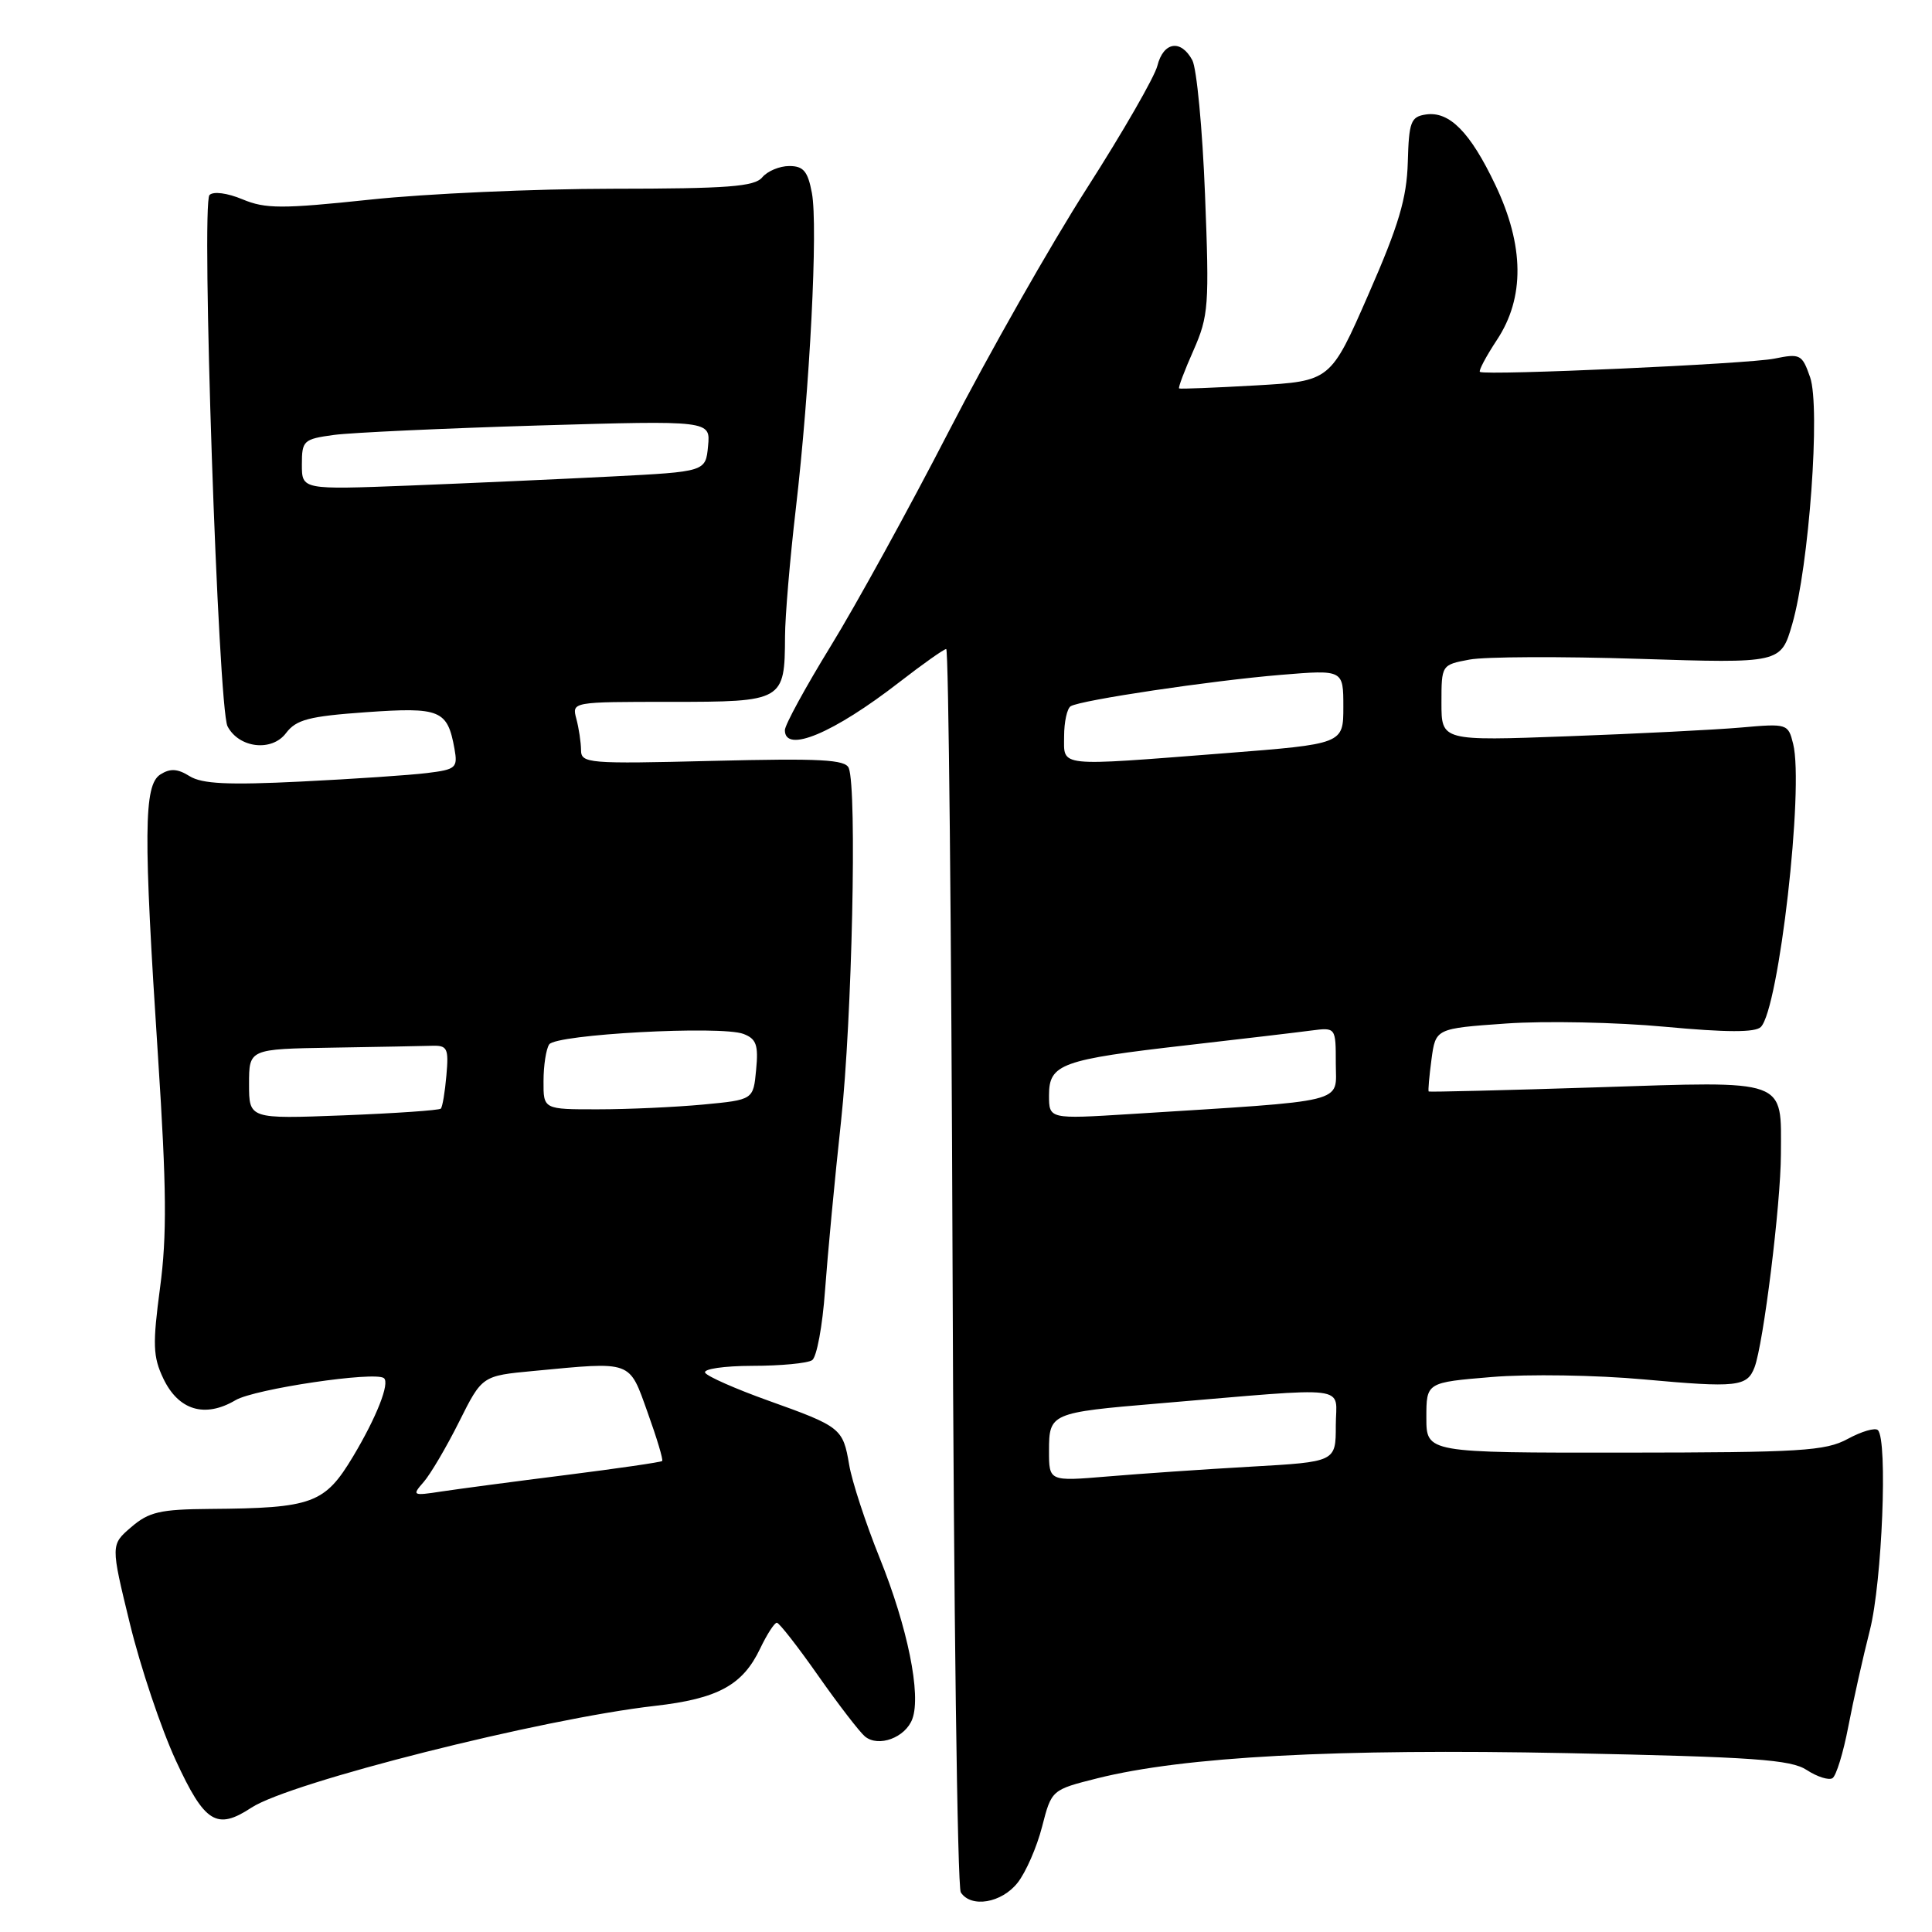 <?xml version="1.0" encoding="UTF-8" standalone="no"?>
<!DOCTYPE svg PUBLIC "-//W3C//DTD SVG 1.1//EN" "http://www.w3.org/Graphics/SVG/1.1/DTD/svg11.dtd" >
<svg xmlns="http://www.w3.org/2000/svg" xmlns:xlink="http://www.w3.org/1999/xlink" version="1.1" viewBox="0 0 256 256">
 <g >
 <path fill="currentColor"
d=" M 134.84 249.47 C 135.93 248.09 137.39 244.75 138.08 242.05 C 139.34 237.16 139.34 237.16 145.42 235.63 C 156.90 232.76 177.03 231.68 207.71 232.30 C 232.39 232.81 237.30 233.15 239.41 234.54 C 240.79 235.44 242.32 235.92 242.81 235.62 C 243.31 235.31 244.25 232.23 244.91 228.78 C 245.57 225.33 246.86 219.57 247.77 216.00 C 249.39 209.61 250.15 190.81 248.83 189.50 C 248.48 189.14 246.68 189.66 244.84 190.66 C 241.87 192.27 238.63 192.46 215.25 192.48 C 189.00 192.50 189.00 192.50 189.00 187.84 C 189.00 183.18 189.00 183.18 197.68 182.46 C 202.45 182.06 211.51 182.20 217.83 182.78 C 230.13 183.90 231.50 183.75 232.48 181.19 C 233.66 178.12 235.96 159.54 235.98 152.94 C 236.01 142.85 237.10 143.25 211.50 144.08 C 199.40 144.47 189.42 144.71 189.31 144.63 C 189.21 144.54 189.38 142.62 189.68 140.37 C 190.23 136.28 190.23 136.28 199.58 135.62 C 204.72 135.26 214.18 135.45 220.59 136.05 C 228.77 136.81 232.58 136.82 233.32 136.08 C 235.71 133.69 239.06 104.36 237.60 98.56 C 236.94 95.90 236.82 95.86 230.71 96.40 C 227.30 96.70 216.96 97.22 207.75 97.56 C 191.00 98.18 191.00 98.18 191.00 93.13 C 191.00 88.11 191.01 88.09 194.71 87.40 C 196.74 87.01 206.86 86.97 217.19 87.30 C 235.97 87.90 235.97 87.90 237.48 82.70 C 239.71 74.99 241.23 53.97 239.85 49.99 C 238.79 46.95 238.54 46.82 235.11 47.52 C 231.71 48.22 196.96 49.78 196.10 49.28 C 195.89 49.15 196.90 47.24 198.35 45.04 C 202.05 39.45 201.98 32.56 198.14 24.50 C 194.81 17.50 192.05 14.71 188.94 15.17 C 186.94 15.47 186.69 16.12 186.54 21.50 C 186.40 26.28 185.35 29.83 181.33 39.00 C 176.30 50.50 176.30 50.50 166.40 51.07 C 160.96 51.38 156.38 51.56 156.24 51.47 C 156.09 51.38 156.95 49.11 158.14 46.43 C 160.15 41.86 160.25 40.51 159.67 25.75 C 159.33 17.07 158.57 9.07 157.99 7.98 C 156.48 5.17 154.16 5.53 153.36 8.71 C 152.99 10.19 148.78 17.51 144.01 24.96 C 139.24 32.41 131.02 46.88 125.74 57.12 C 120.46 67.37 113.41 80.19 110.07 85.62 C 106.73 91.06 104.00 96.06 104.00 96.75 C 104.00 99.86 110.44 97.16 119.17 90.39 C 122.28 87.98 125.08 86.00 125.38 86.00 C 125.69 86.00 126.06 122.79 126.22 167.75 C 126.37 212.71 126.86 250.06 127.31 250.75 C 128.67 252.85 132.73 252.16 134.84 249.47 Z  M 33.32 239.52 C 38.47 236.15 71.83 227.74 86.76 226.04 C 95.12 225.09 98.41 223.30 100.72 218.45 C 101.63 216.55 102.62 215.01 102.94 215.02 C 103.25 215.03 105.71 218.18 108.41 222.03 C 111.11 225.88 113.91 229.51 114.61 230.09 C 116.40 231.57 119.97 230.25 120.89 227.77 C 122.08 224.56 120.27 215.64 116.57 206.46 C 114.71 201.85 112.89 196.29 112.52 194.10 C 111.70 189.24 111.42 189.03 101.75 185.57 C 97.48 184.04 93.74 182.39 93.44 181.90 C 93.13 181.40 95.93 180.99 99.69 180.98 C 103.44 180.98 107.00 180.64 107.61 180.23 C 108.22 179.83 108.99 175.68 109.32 171.00 C 109.66 166.32 110.61 156.20 111.45 148.50 C 112.90 135.02 113.57 104.64 112.47 101.78 C 112.03 100.64 108.74 100.47 94.47 100.82 C 77.90 101.23 77.00 101.16 76.99 99.38 C 76.98 98.34 76.70 96.49 76.37 95.25 C 75.77 93.00 75.77 93.00 88.85 93.00 C 103.82 93.00 103.98 92.90 104.02 84.32 C 104.03 81.67 104.67 74.10 105.44 67.50 C 107.31 51.44 108.41 29.98 107.58 25.57 C 107.04 22.69 106.46 22.00 104.58 22.00 C 103.29 22.00 101.68 22.68 101.00 23.50 C 99.98 24.73 96.46 25.00 81.13 25.01 C 70.88 25.02 56.45 25.66 49.06 26.45 C 37.33 27.69 35.17 27.68 32.13 26.41 C 30.12 25.57 28.27 25.33 27.76 25.84 C 26.64 26.96 28.91 93.87 30.15 96.24 C 31.66 99.13 36.01 99.64 37.89 97.15 C 39.25 95.35 40.91 94.91 48.52 94.37 C 58.35 93.68 59.29 94.07 60.22 99.21 C 60.67 101.74 60.43 101.96 56.60 102.43 C 54.35 102.71 46.82 103.22 39.89 103.56 C 30.22 104.04 26.77 103.87 25.13 102.85 C 23.53 101.85 22.56 101.79 21.25 102.62 C 19.04 104.02 18.99 110.33 20.95 140.21 C 22.07 157.36 22.13 163.75 21.21 170.61 C 20.21 178.13 20.26 179.76 21.64 182.66 C 23.65 186.88 27.15 187.93 31.21 185.53 C 33.73 184.04 49.70 181.67 50.87 182.61 C 51.68 183.26 49.90 187.78 46.79 192.98 C 43.03 199.25 41.42 199.84 27.81 199.94 C 21.22 199.99 19.72 200.34 17.39 202.35 C 14.66 204.69 14.66 204.69 17.21 215.14 C 18.61 220.89 21.35 229.06 23.31 233.30 C 27.13 241.56 28.71 242.55 33.32 239.52 Z  M 139.00 192.25 C 139.00 187.26 139.22 187.17 153.46 185.97 C 179.60 183.77 177.00 183.45 177.00 188.89 C 177.00 193.70 177.00 193.70 165.75 194.34 C 159.56 194.69 151.01 195.28 146.75 195.64 C 139.00 196.29 139.00 196.29 139.00 192.25 Z  M 139.00 145.12 C 139.00 140.98 140.62 140.40 157.33 138.49 C 164.57 137.66 171.96 136.79 173.75 136.55 C 177.00 136.13 177.00 136.13 177.00 140.92 C 177.00 146.28 179.08 145.77 149.75 147.62 C 139.00 148.29 139.00 148.29 139.00 145.12 Z  M 141.00 97.56 C 141.00 95.67 141.39 93.88 141.87 93.58 C 143.19 92.77 160.46 90.19 169.75 89.42 C 178.00 88.74 178.00 88.74 178.00 93.66 C 178.00 98.58 178.00 98.58 162.25 99.81 C 139.85 101.55 141.00 101.67 141.00 97.56 Z  M 56.14 196.37 C 57.04 195.34 59.15 191.76 60.83 188.40 C 63.88 182.30 63.88 182.30 70.69 181.66 C 83.88 180.41 83.32 180.20 85.81 187.15 C 87.03 190.54 87.90 193.43 87.74 193.59 C 87.59 193.75 81.84 194.58 74.98 195.45 C 68.12 196.31 60.70 197.30 58.50 197.63 C 54.66 198.22 54.56 198.17 56.14 196.37 Z  M 33.00 143.64 C 33.00 139.00 33.00 139.00 44.00 138.82 C 50.05 138.72 56.01 138.61 57.25 138.57 C 59.28 138.51 59.47 138.90 59.15 142.50 C 58.96 144.70 58.63 146.68 58.41 146.90 C 58.20 147.12 52.40 147.52 45.51 147.79 C 33.00 148.27 33.00 148.27 33.00 143.64 Z  M 72.02 143.25 C 72.02 141.19 72.36 139.00 72.77 138.39 C 73.65 137.05 95.53 135.87 98.51 137.00 C 100.22 137.65 100.51 138.47 100.19 141.76 C 99.82 145.73 99.82 145.73 93.16 146.36 C 89.50 146.70 83.24 146.99 79.25 146.99 C 72.00 147.00 72.00 147.00 72.02 143.25 Z  M 40.00 61.55 C 40.00 58.38 40.21 58.18 44.25 57.63 C 46.59 57.32 58.77 56.76 71.32 56.38 C 94.15 55.71 94.15 55.71 93.82 59.11 C 93.50 62.50 93.50 62.50 81.00 63.14 C 74.12 63.49 62.09 64.03 54.25 64.34 C 40.00 64.89 40.00 64.89 40.00 61.55 Z "/>
</g>
</svg>